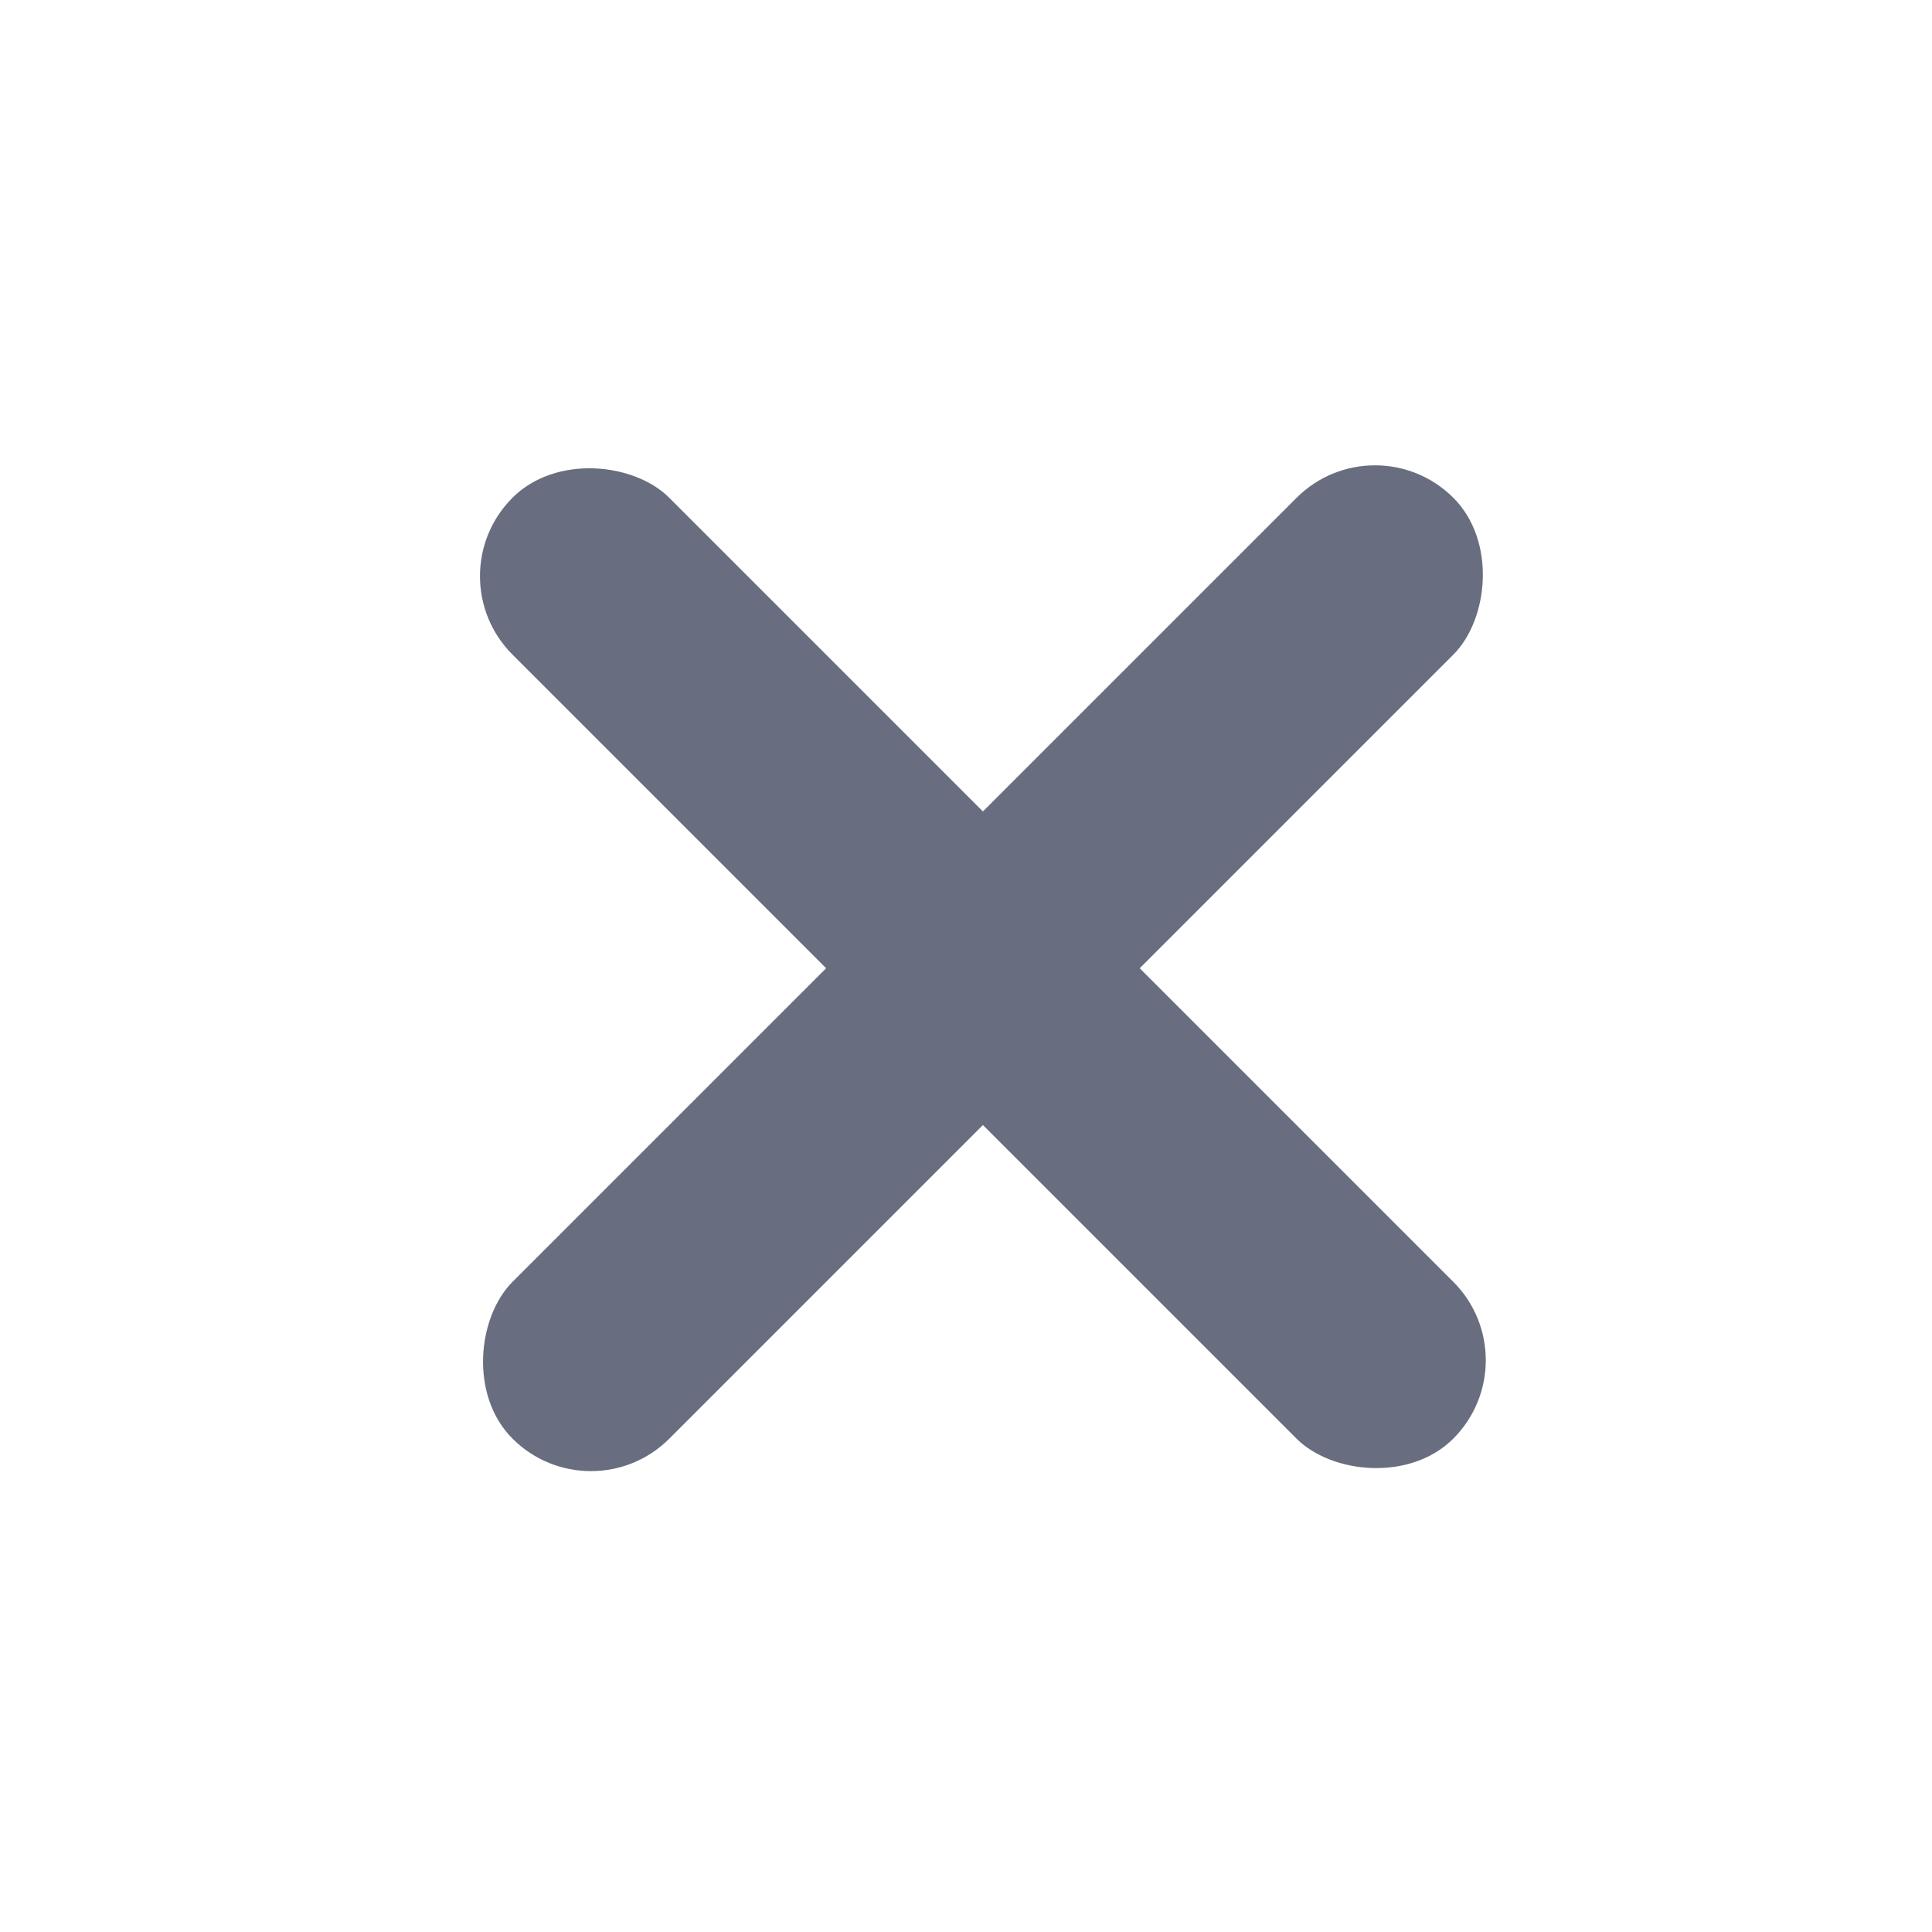 <svg width="36" height="36" viewBox="0 0 36 36" fill="none" xmlns="http://www.w3.org/2000/svg">
<rect x="8.088" y="10.736" width="4.132" height="24.793" rx="2.066" transform="rotate(-45 8.088 10.736)" fill="#686E7F"/>
<rect x="11.011" y="28.268" width="4.132" height="24.793" rx="2.066" transform="rotate(-135 11.011 28.268)" fill="#686E7F"/>
</svg>
